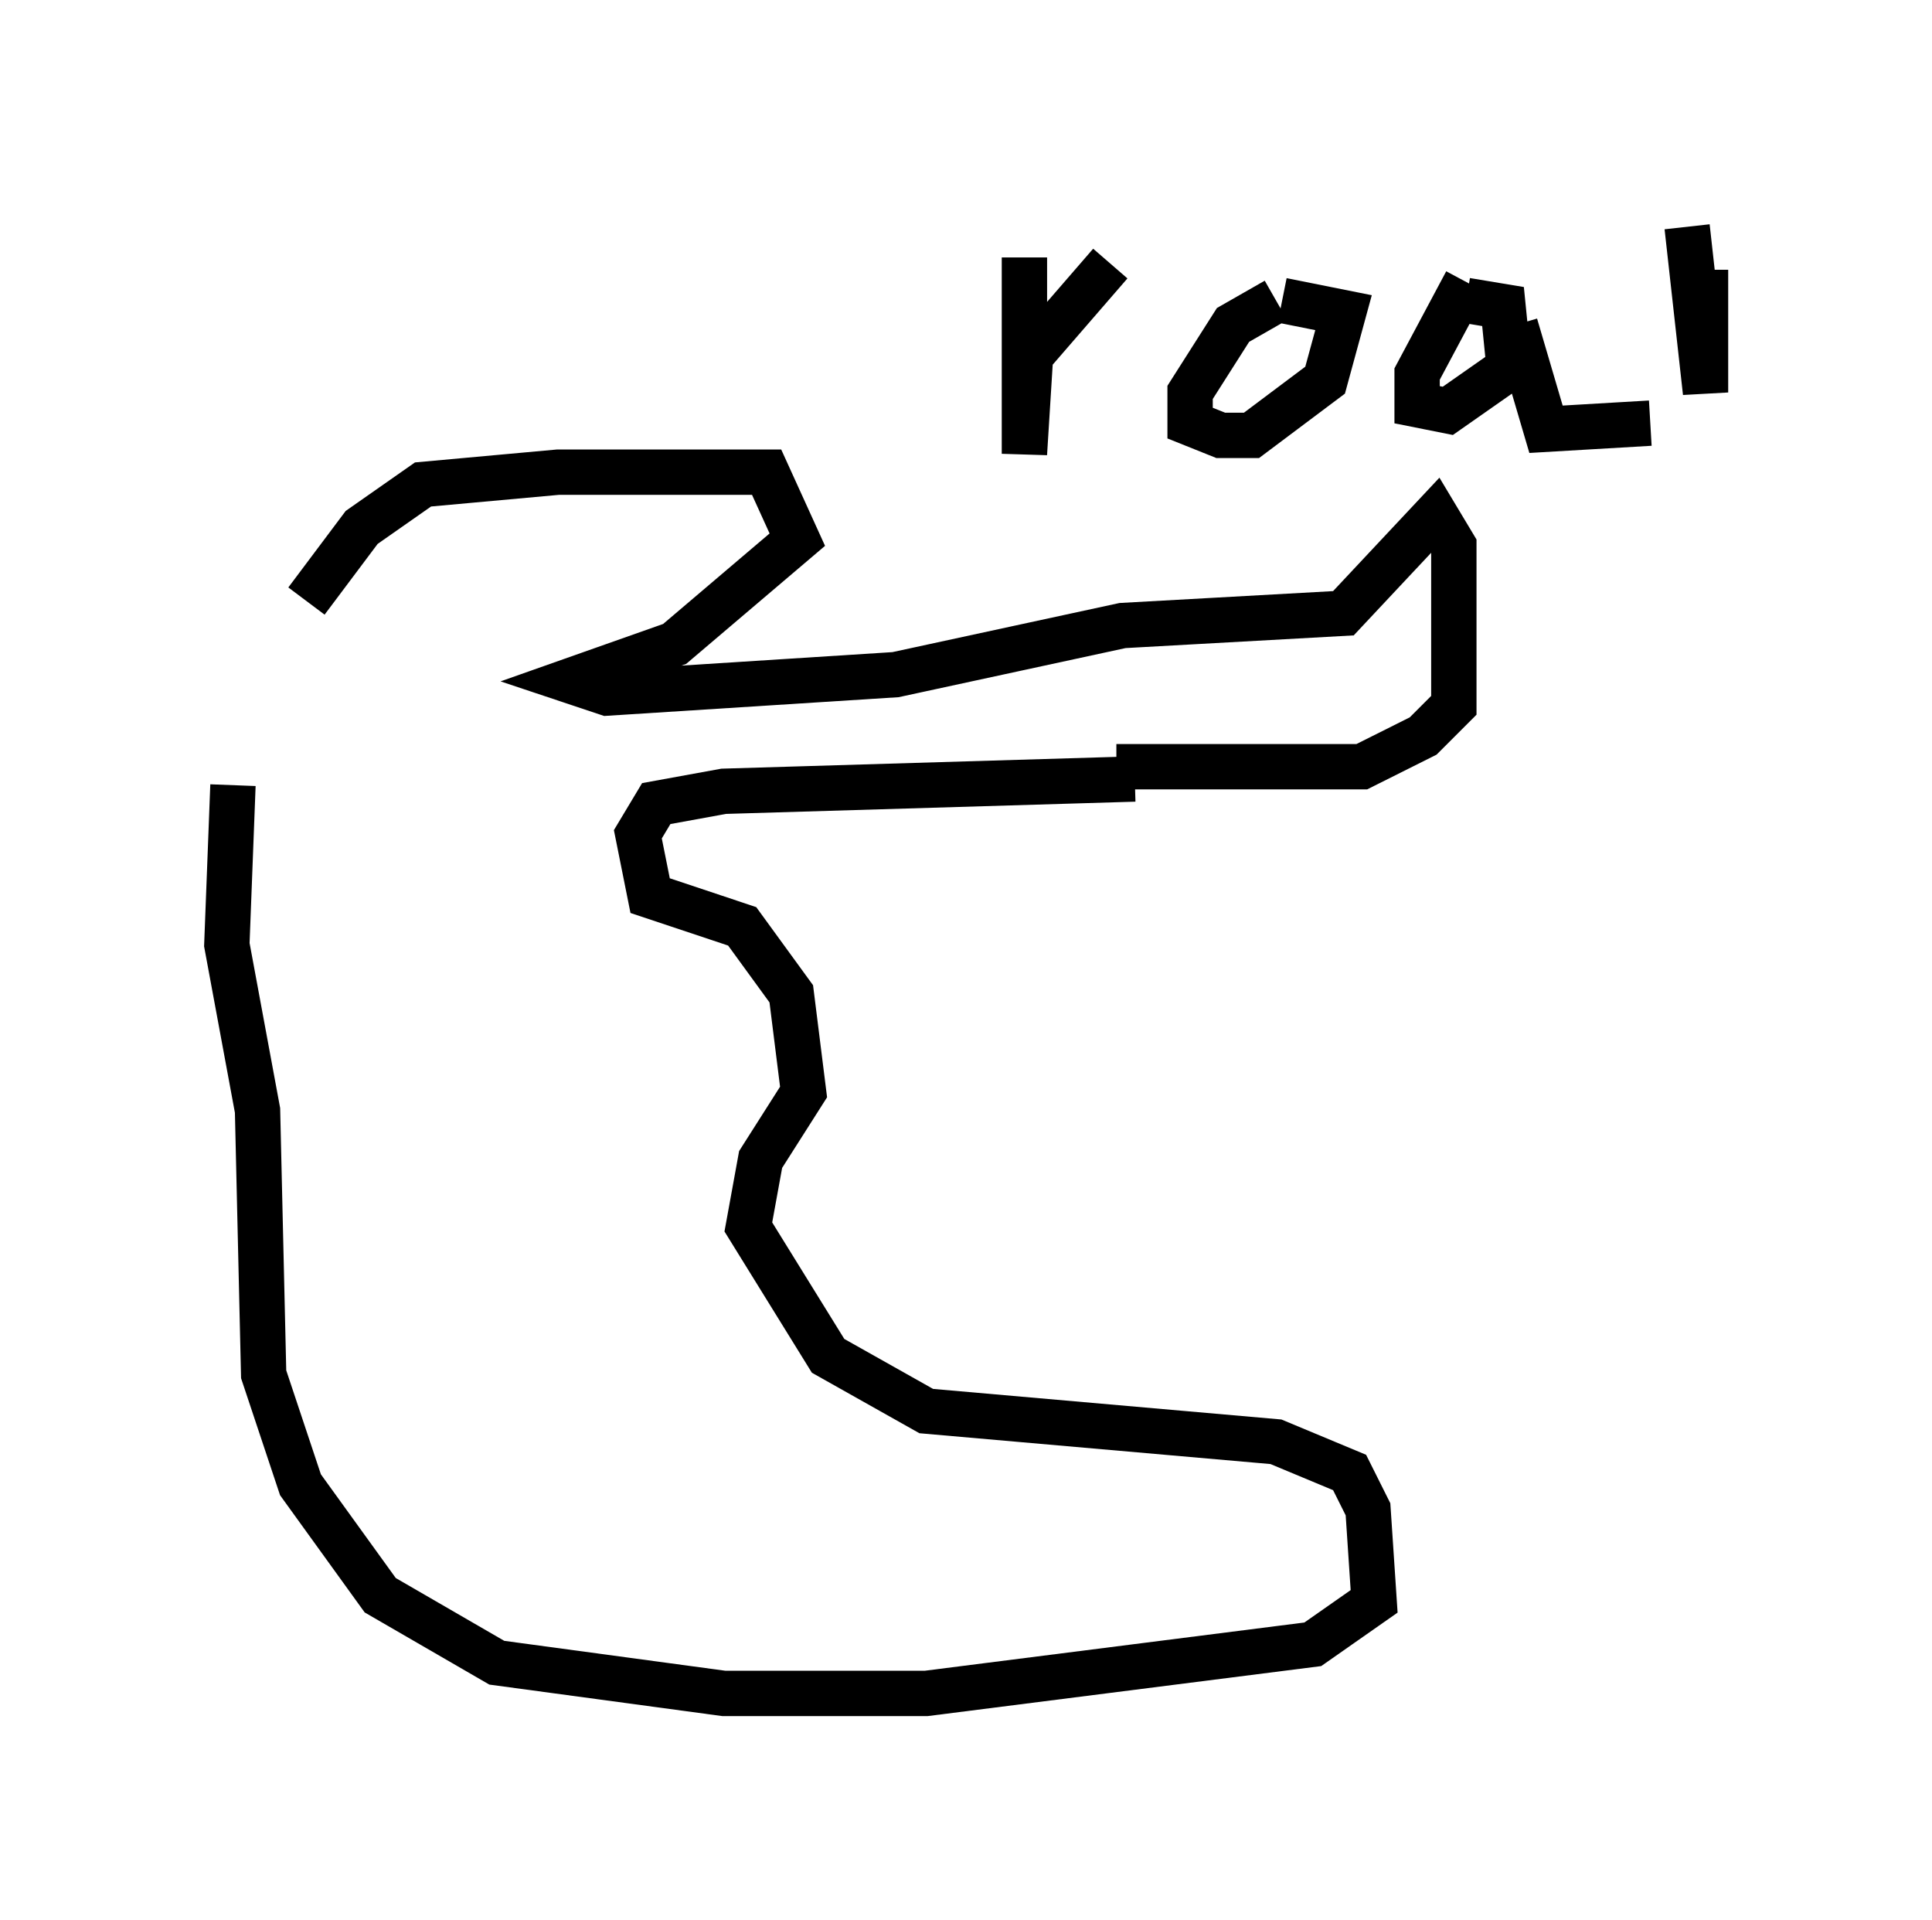 <?xml version="1.0" encoding="utf-8" ?>
<svg baseProfile="full" height="42.341" version="1.1" width="42.611" xmlns="http://www.w3.org/2000/svg" xmlns:ev="http://www.w3.org/2001/xml-events" xmlns:xlink="http://www.w3.org/1999/xlink"><defs /><rect fill="white" height="42.341" width="42.611" x="0" y="0" /><path d="M5.406, 16.908 m1.353, -3.654 l1.218, -1.624 1.353, -0.947 l2.977, -0.271 4.601, 0.0 l0.677, 1.488 -2.706, 2.3 l-2.3, 0.812 0.812, 0.271 l6.36, -0.406 5.007, -1.083 l4.871, -0.271 2.03, -2.165 l0.406, 0.677 0.0, 3.518 l-0.677, 0.677 -1.353, 0.677 l-5.413, 0.0 m0.406, 0.271 l-9.066, 0.271 -1.488, 0.271 l-0.406, 0.677 0.271, 1.353 l2.03, 0.677 1.083, 1.488 l0.271, 2.165 -0.947, 1.488 l-0.271, 1.488 1.759, 2.842 l2.165, 1.218 7.713, 0.677 l1.624, 0.677 0.406, 0.812 l0.135, 2.03 -1.353, 0.947 l-8.525, 1.083 -4.465, 0.0 l-5.007, -0.677 -2.571, -1.488 l-1.759, -2.436 -0.812, -2.436 l-0.135, -5.819 -0.677, -3.654 l0.135, -3.518 m17.456, -11.637 l0.0, 4.33 0.135, -2.165 l1.759, -2.03 m3.654, 0.812 l-0.947, 0.541 -0.947, 1.488 l0.0, 0.677 0.677, 0.271 l0.677, 0.0 1.624, -1.218 l0.406, -1.488 -1.353, -0.271 m4.059, -0.406 l-1.083, 2.03 0.0, 0.677 l0.677, 0.135 1.353, -0.947 l-0.135, -1.353 -0.812, -0.135 m1.083, 0.541 l0.677, 2.3 2.3, -0.135 m0.812, -4.33 l0.406, 3.654 0.0, -2.706 " fill="none" stroke="black" stroke-width="1" /></svg>